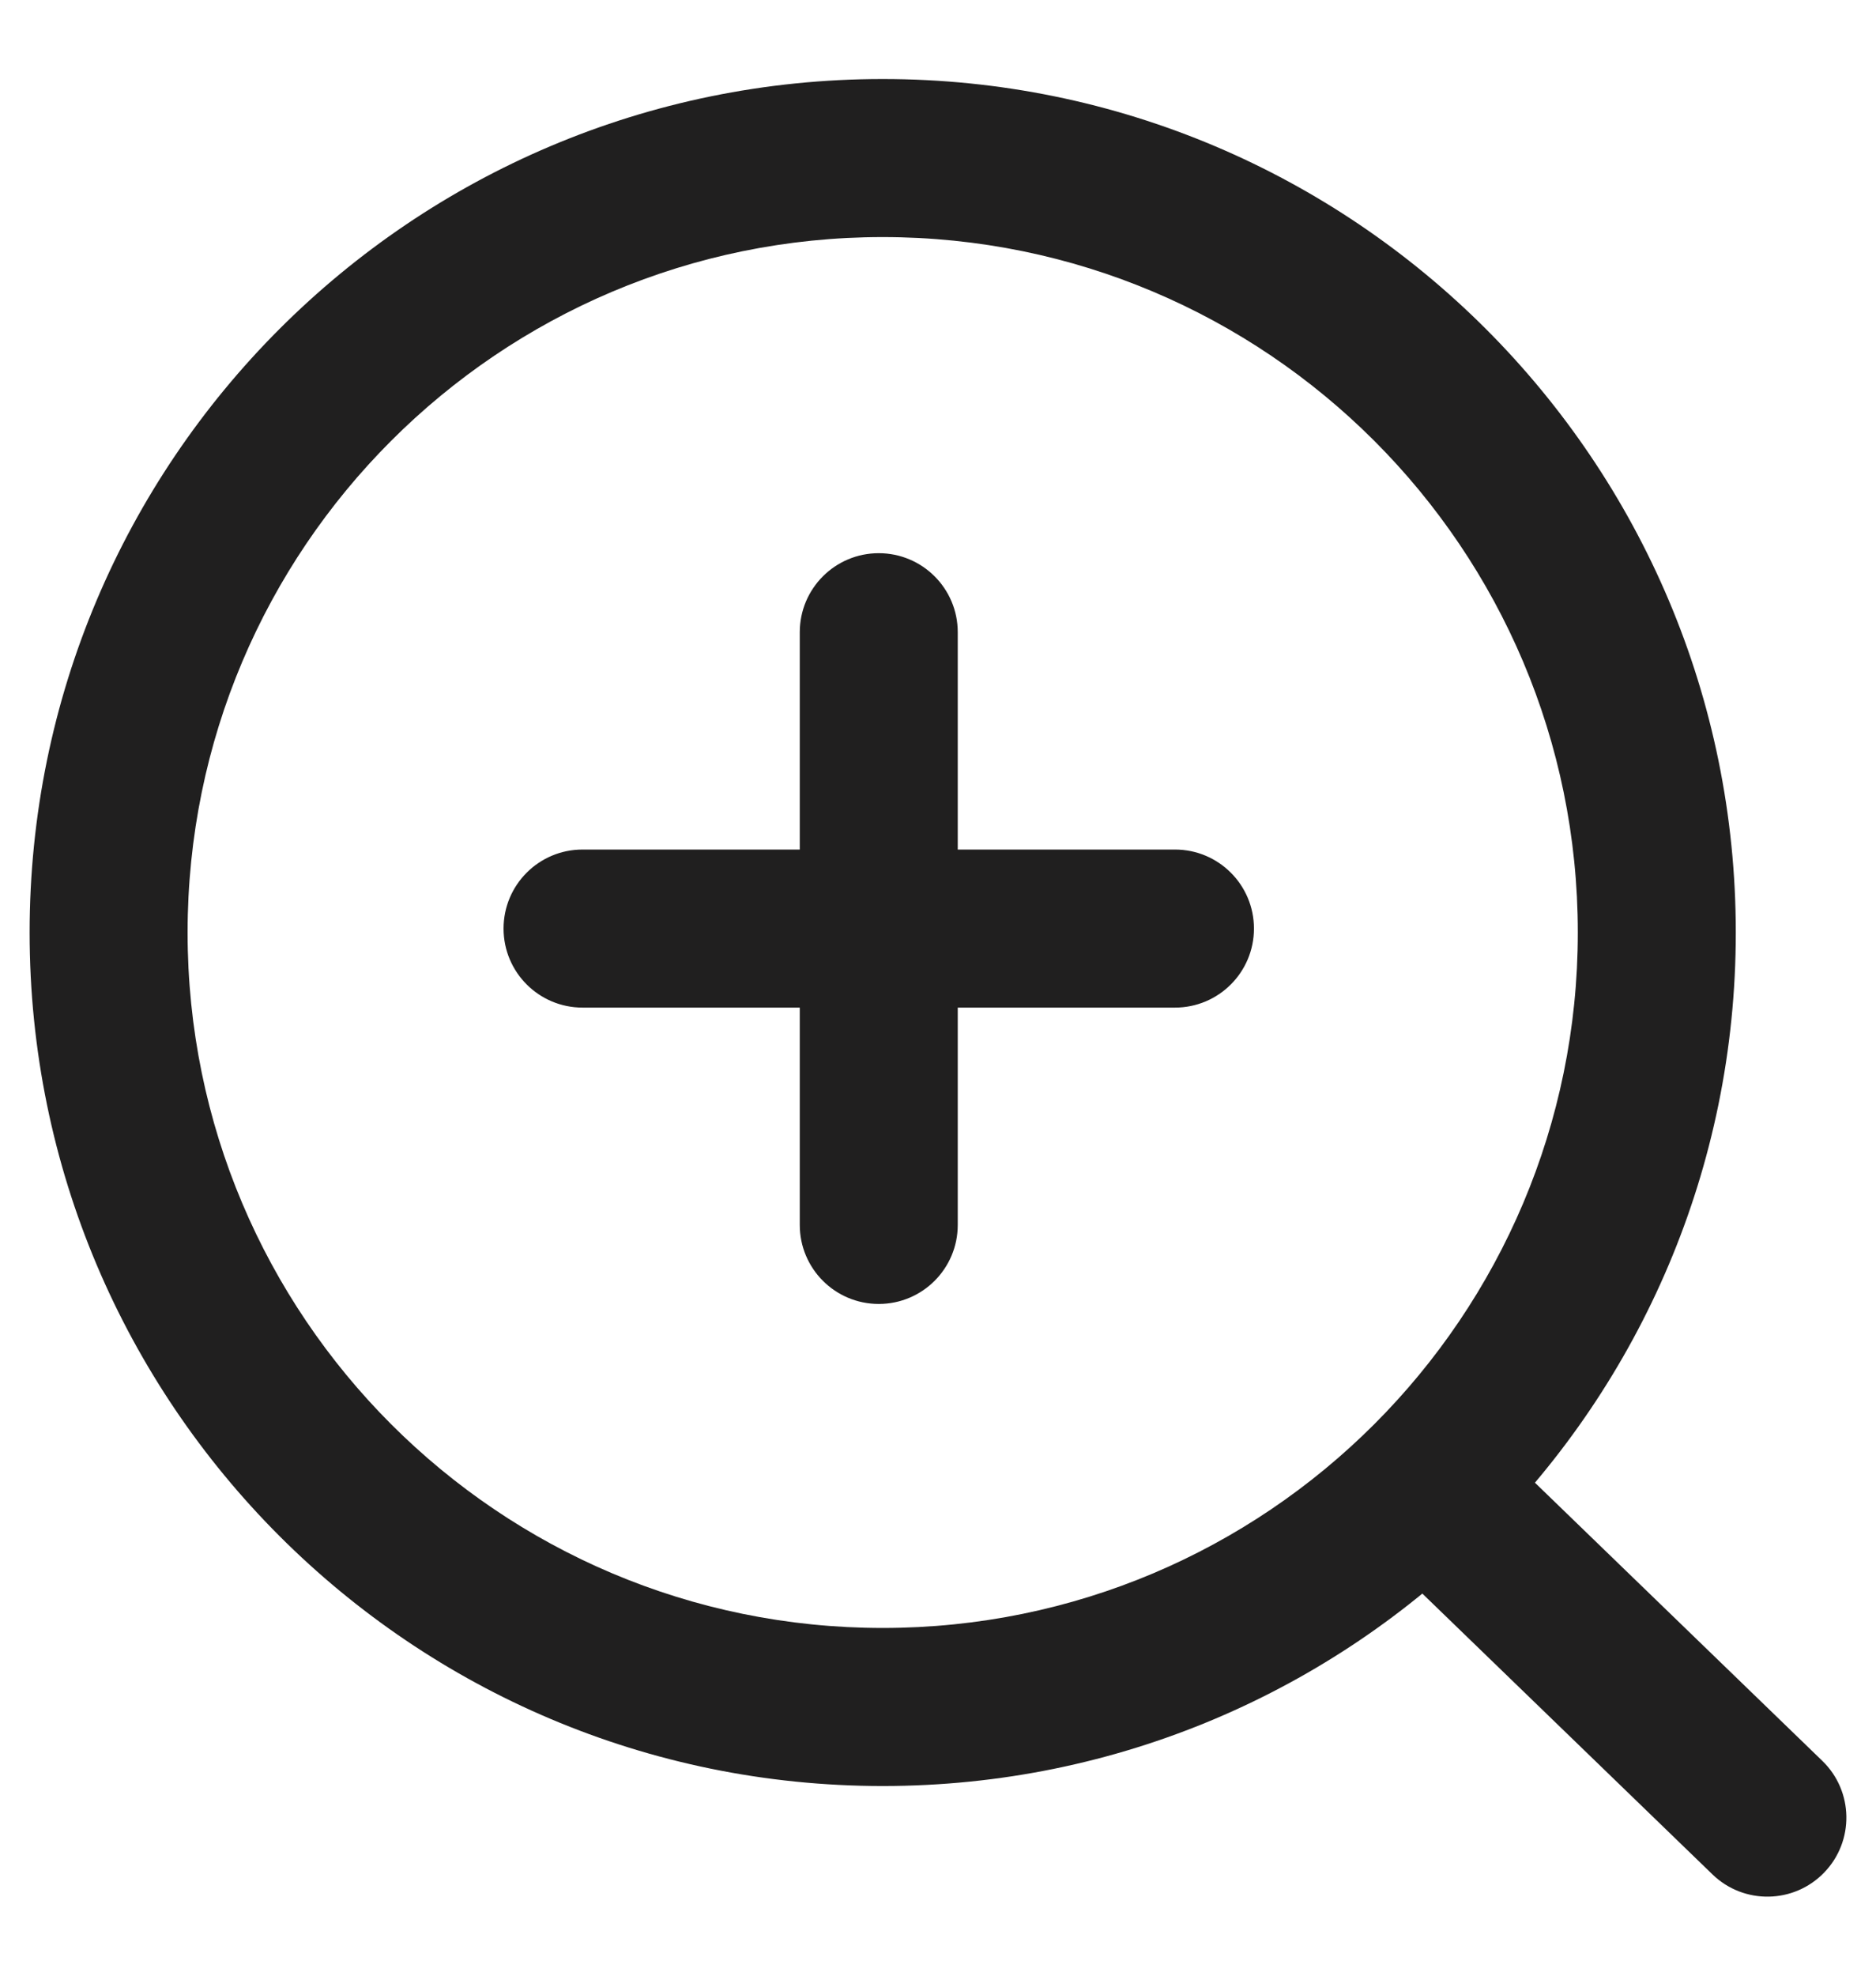 <svg width="19" height="20" viewBox="0 0 19 20" fill="none" xmlns="http://www.w3.org/2000/svg">
<path d="M14.983 14.465C14.666 14.158 14.159 14.166 13.852 14.484C13.545 14.801 13.553 15.308 13.871 15.615L14.983 14.465ZM17.344 18.975C17.661 19.282 18.168 19.274 18.475 18.956C18.782 18.639 18.774 18.132 18.456 17.825L17.344 18.975ZM8.1 12.4C8.1 12.842 8.458 13.2 8.9 13.2C9.342 13.2 9.7 12.842 9.7 12.4H8.1ZM9.7 6.4C9.7 5.958 9.342 5.6 8.9 5.6C8.458 5.6 8.1 5.958 8.1 6.4H9.7ZM5.9 8.6C5.458 8.6 5.1 8.958 5.1 9.4C5.1 9.842 5.458 10.2 5.9 10.2V8.6ZM11.9 10.2C12.342 10.2 12.7 9.842 12.7 9.4C12.7 8.958 12.342 8.6 11.9 8.6V10.2ZM15.98 9.44C15.98 13.328 12.828 16.48 8.94 16.48V18.08C13.712 18.08 17.58 14.212 17.58 9.44H15.98ZM8.94 16.48C5.052 16.48 1.9 13.328 1.9 9.44H0.3C0.3 14.212 4.168 18.08 8.94 18.08V16.48ZM1.9 9.44C1.9 5.552 5.052 2.4 8.94 2.4V0.8C4.168 0.8 0.3 4.668 0.3 9.44H1.9ZM8.94 2.4C12.828 2.4 15.98 5.552 15.98 9.44H17.58C17.58 4.668 13.712 0.8 8.94 0.8V2.4ZM13.871 15.615L17.344 18.975L18.456 17.825L14.983 14.465L13.871 15.615ZM9.7 12.4V9.4H8.1V12.4H9.7ZM9.7 9.4V6.4H8.1V9.4H9.7ZM5.9 10.2H8.9V8.6H5.9V10.2ZM8.9 10.2H11.9V8.6H8.9V10.2Z" fill="#201F1F"/>
</svg>
